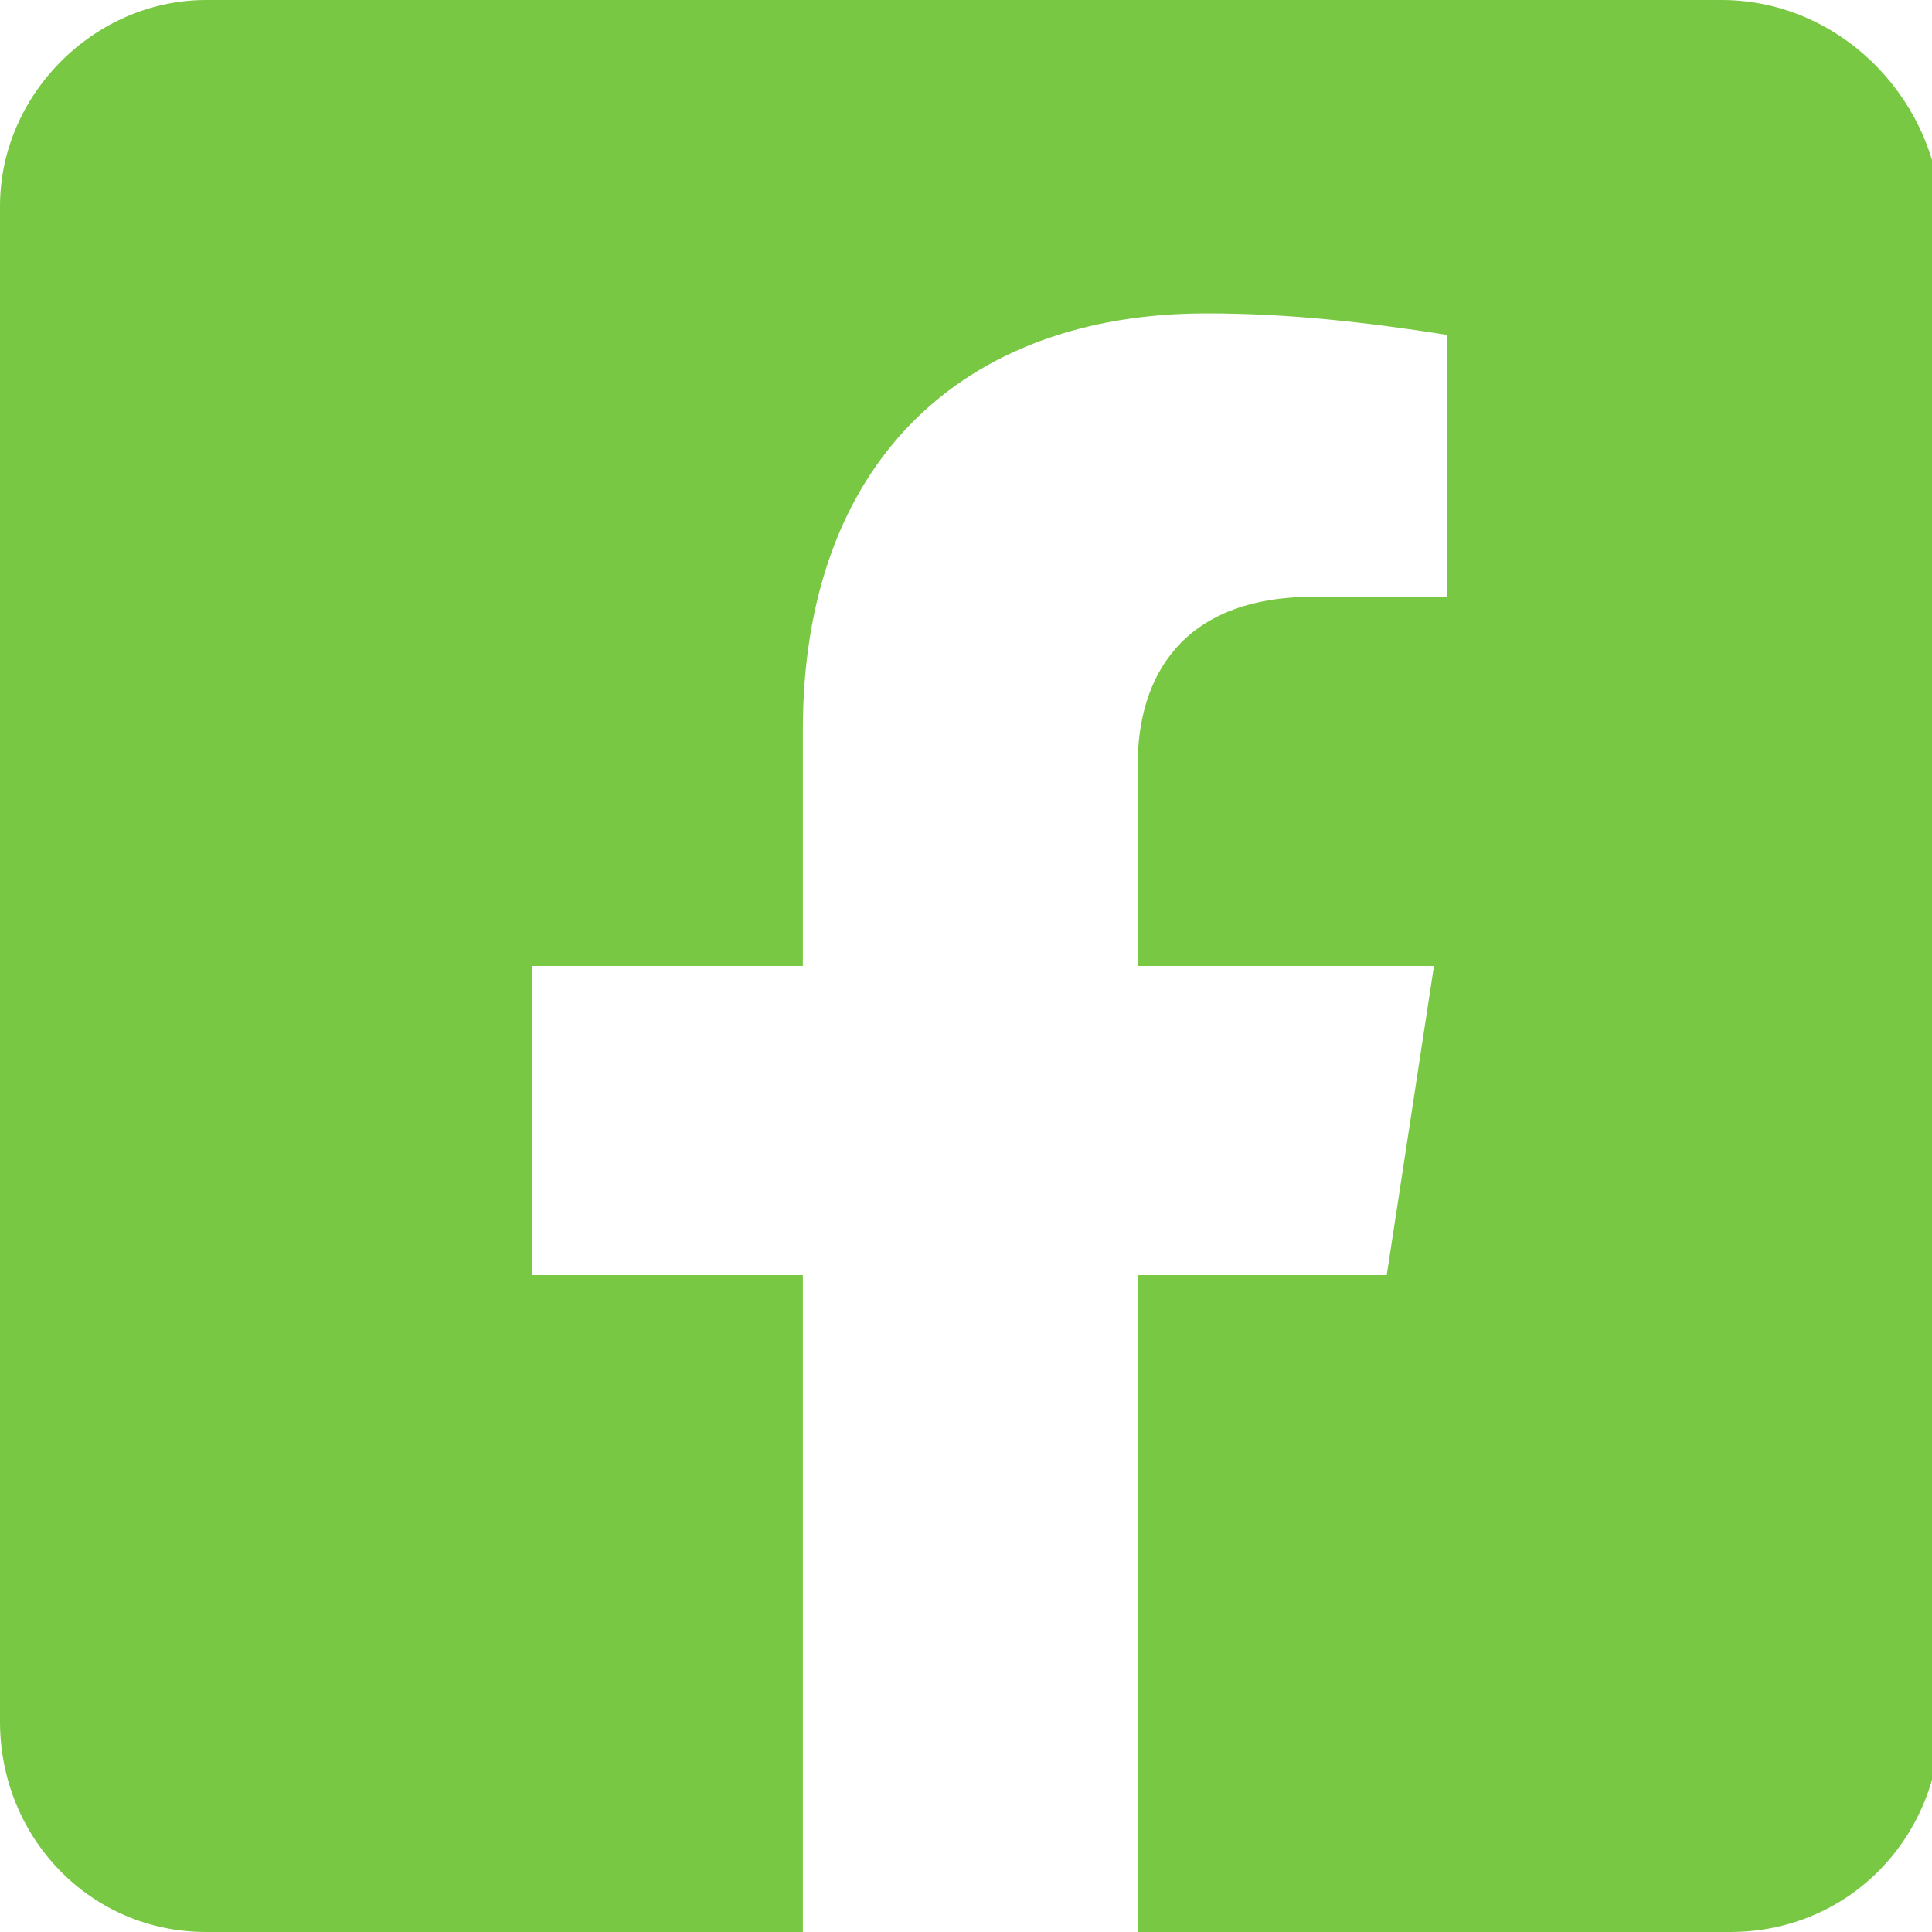 <?xml version="1.0" encoding="utf-8"?>
<!-- Generator: Adobe Illustrator 26.2.1, SVG Export Plug-In . SVG Version: 6.00 Build 0)  -->
<svg version="1.1" id="Layer_1" xmlns="http://www.w3.org/2000/svg" xmlns:xlink="http://www.w3.org/1999/xlink" x="0px" y="0px"
	 viewBox="0 0 45 45" style="enable-background:new 0 0 45 45;" xml:space="preserve">
<style type="text/css">
	.st0{fill:#79C843;}
</style>
<path class="st0" d="M40.1,0H4.8C2.2,0,0,2.2,0,4.8c0,0,0,0,0,0v35.3C0,42.8,2.1,45,4.8,45c0,0,0,0,0.1,0h13.8V29.7h-6.3v-7.2h6.3
	V17c0-6.2,3.7-9.7,9.4-9.7c1.9,0,3.7,0.2,5.6,0.5v6.1h-3.1c-3.1,0-4.1,1.9-4.1,3.9v4.7h6.9l-1.1,7.2h-5.8V45h13.8
	c2.7,0,4.8-2.1,4.9-4.8c0,0,0-0.1,0-0.1V4.8C45,2.2,42.8,0,40.1,0C40.2,0,40.1,0,40.1,0z"/>
</svg>
